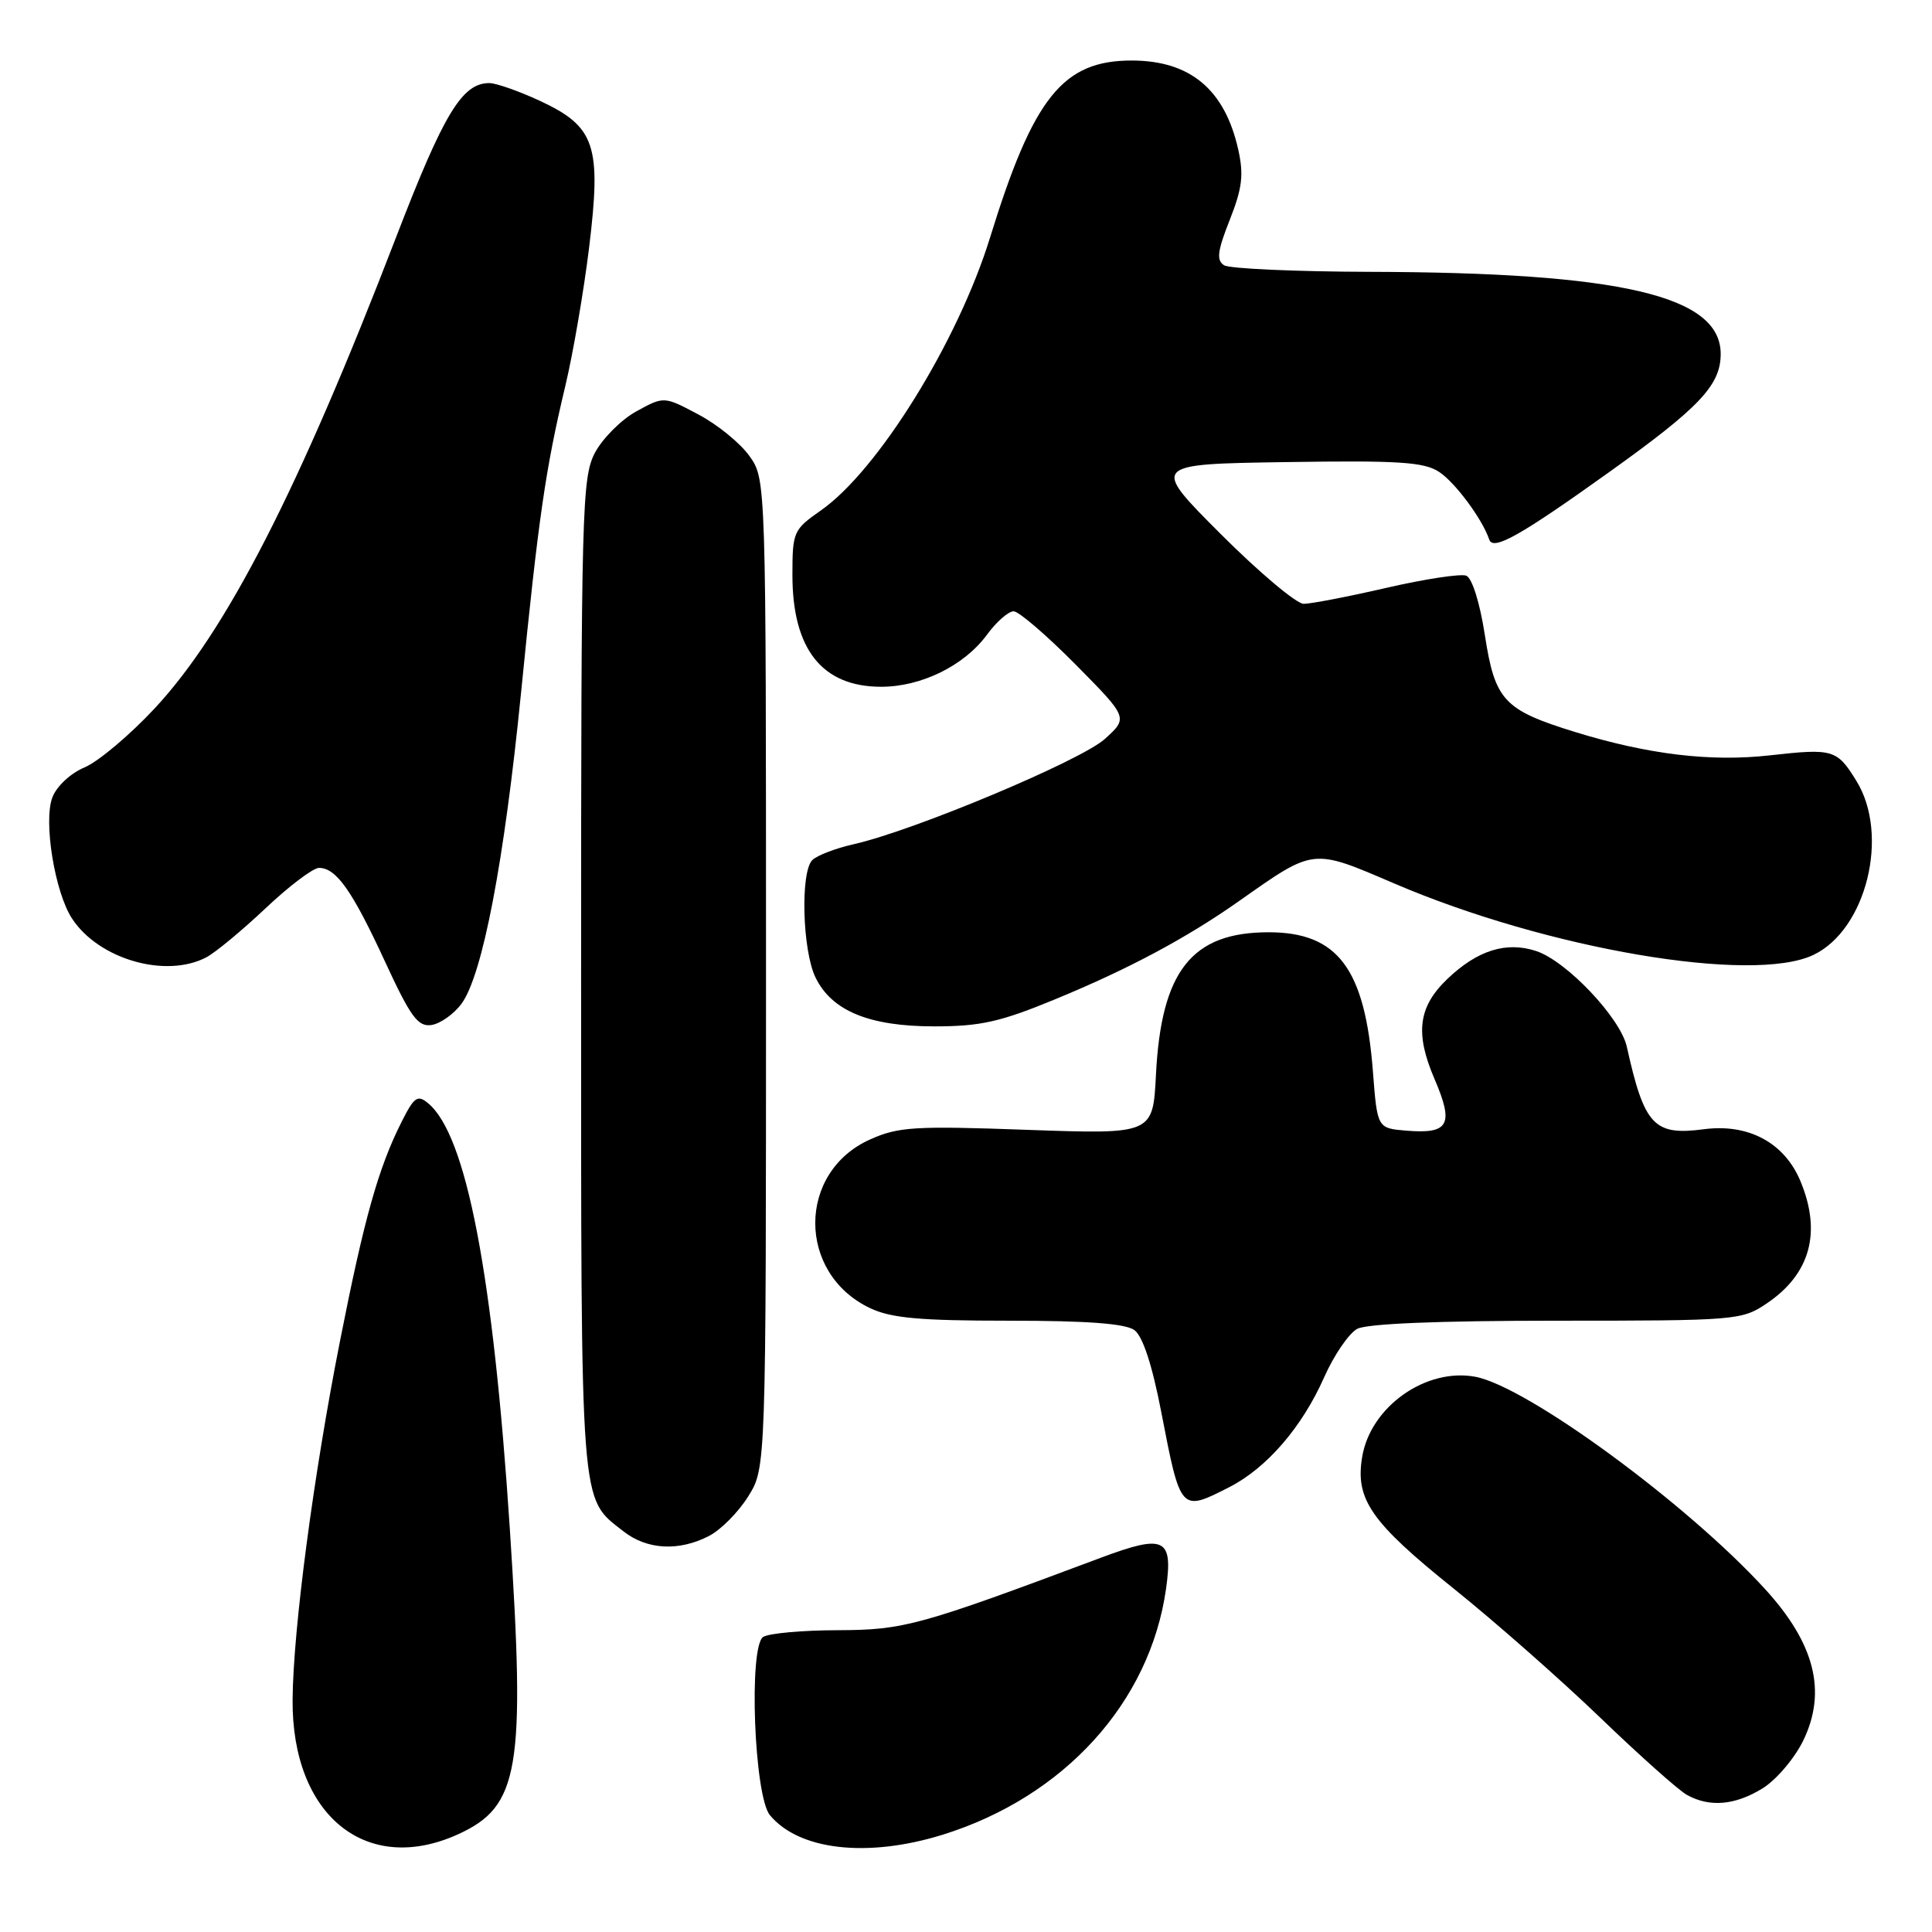 <?xml version="1.0" encoding="UTF-8" standalone="no"?>
<!DOCTYPE svg PUBLIC "-//W3C//DTD SVG 1.1//EN" "http://www.w3.org/Graphics/SVG/1.1/DTD/svg11.dtd" >
<svg xmlns="http://www.w3.org/2000/svg" xmlns:xlink="http://www.w3.org/1999/xlink" version="1.1" viewBox="0 0 256 256">
 <g >
 <path fill="currentColor"
d=" M 60.68 243.06 C 68.82 239.36 69.64 234.48 67.55 202.50 C 65.34 168.82 61.79 150.36 56.72 146.18 C 55.32 145.02 54.87 145.35 53.20 148.68 C 50.14 154.75 48.26 161.44 45.09 177.50 C 41.56 195.31 38.84 215.88 38.77 225.24 C 38.66 240.54 48.53 248.57 60.68 243.06 Z  M 124.91 243.11 C 141.02 238.09 152.39 225.57 154.51 210.50 C 155.45 203.78 154.31 203.25 145.84 206.42 C 121.75 215.44 119.79 215.98 111.00 216.01 C 106.33 216.02 101.88 216.42 101.13 216.90 C 99.18 218.13 99.92 238.00 102.02 240.52 C 105.88 245.18 114.96 246.20 124.91 243.11 Z  M 233.56 236.96 C 235.37 235.84 237.80 232.98 238.95 230.61 C 242.08 224.13 240.48 217.78 233.87 210.55 C 223.53 199.23 202.35 183.72 195.49 182.43 C 188.95 181.21 181.62 186.38 180.50 193.02 C 179.54 198.67 181.65 201.70 192.70 210.56 C 198.09 214.89 206.78 222.54 212.00 227.56 C 217.22 232.59 222.40 237.20 223.50 237.82 C 226.52 239.51 229.90 239.22 233.56 236.96 Z  M 93.95 203.52 C 95.52 202.71 97.86 200.35 99.15 198.27 C 101.50 194.50 101.50 194.50 101.50 129.00 C 101.50 63.50 101.50 63.50 99.30 60.42 C 98.09 58.72 95.05 56.24 92.54 54.92 C 87.98 52.50 87.98 52.50 84.33 54.50 C 82.33 55.60 79.86 58.07 78.84 59.98 C 77.11 63.27 77.00 67.26 77.00 129.28 C 77.00 200.89 76.81 198.34 82.61 202.91 C 85.73 205.36 89.96 205.59 93.95 203.52 Z  M 162.88 197.06 C 167.86 194.52 172.54 189.09 175.46 182.49 C 176.76 179.56 178.73 176.68 179.84 176.08 C 181.14 175.39 190.65 175.00 206.29 175.00 C 230.05 175.00 230.80 174.94 234.09 172.72 C 239.88 168.82 241.40 163.29 238.56 156.49 C 236.44 151.41 231.67 148.85 225.76 149.63 C 219.15 150.50 217.88 149.14 215.56 138.69 C 214.71 134.87 207.58 127.35 203.56 126.02 C 199.60 124.71 195.77 125.91 191.80 129.70 C 187.92 133.41 187.47 136.89 190.08 142.97 C 192.68 149.02 192.00 150.28 186.38 149.82 C 182.50 149.50 182.50 149.50 181.92 142.00 C 180.87 128.34 177.27 123.53 168.09 123.53 C 157.91 123.53 153.87 128.65 153.17 142.40 C 152.77 150.30 152.77 150.30 136.12 149.71 C 121.23 149.17 119.04 149.30 115.30 150.98 C 105.61 155.31 105.60 168.73 115.28 173.33 C 118.08 174.66 121.86 175.00 133.71 175.00 C 144.06 175.00 149.14 175.38 150.32 176.25 C 151.42 177.06 152.68 180.89 153.88 187.14 C 156.44 200.37 156.42 200.35 162.88 197.06 Z  M 61.15 133.00 C 63.93 129.23 66.81 114.22 69.05 91.71 C 71.33 68.72 72.29 62.09 74.91 51.13 C 75.93 46.85 77.35 38.61 78.06 32.80 C 79.71 19.27 78.88 16.79 71.58 13.38 C 68.78 12.08 65.76 11.02 64.86 11.01 C 61.24 10.99 58.82 14.98 52.47 31.47 C 39.56 65.00 29.99 83.67 20.50 93.86 C 17.20 97.40 13.02 100.92 11.21 101.68 C 9.35 102.46 7.50 104.18 6.94 105.66 C 5.73 108.83 7.26 118.23 9.55 121.72 C 13.08 127.10 21.93 129.67 27.32 126.86 C 28.52 126.24 32.05 123.31 35.18 120.36 C 38.30 117.41 41.49 115.00 42.27 115.00 C 44.55 115.00 46.67 118.01 50.99 127.36 C 54.41 134.77 55.38 136.08 57.17 135.82 C 58.34 135.64 60.13 134.38 61.15 133.00 Z  M 139.81 132.41 C 149.50 128.42 157.20 124.31 164.13 119.43 C 174.22 112.33 173.81 112.38 184.78 117.08 C 205.04 125.76 232.17 130.38 240.27 126.54 C 247.30 123.21 250.41 110.63 245.98 103.47 C 243.40 99.29 242.90 99.15 234.50 100.09 C 226.65 100.97 218.37 99.97 208.69 96.99 C 199.25 94.07 198.09 92.82 196.75 84.14 C 196.08 79.83 195.06 76.58 194.28 76.28 C 193.55 76.00 188.80 76.72 183.72 77.89 C 178.65 79.06 173.71 80.01 172.74 80.01 C 171.78 80.00 166.83 75.84 161.74 70.75 C 152.50 61.50 152.50 61.50 170.39 61.23 C 185.32 61.00 188.68 61.21 190.69 62.53 C 192.82 63.93 196.41 68.77 197.33 71.49 C 197.84 73.02 201.41 71.01 213.22 62.56 C 225.21 53.99 228.00 51.03 228.00 46.90 C 228.00 39.19 214.81 36.10 181.50 36.02 C 171.60 35.99 162.92 35.60 162.20 35.15 C 161.16 34.49 161.31 33.27 162.95 29.13 C 164.61 24.93 164.82 23.15 164.07 19.80 C 162.28 11.86 157.72 8.04 150.00 8.02 C 140.84 8.00 136.93 12.87 131.18 31.50 C 126.92 45.28 116.32 62.37 108.75 67.65 C 105.13 70.18 105.00 70.48 105.00 76.19 C 105.00 86.04 108.94 91.00 116.76 91.00 C 122.08 91.00 127.76 88.21 130.78 84.10 C 132.03 82.39 133.62 81.00 134.31 81.00 C 134.99 81.00 138.69 84.18 142.53 88.06 C 149.50 95.11 149.50 95.11 146.38 97.93 C 143.19 100.80 121.03 110.09 113.13 111.86 C 110.73 112.40 108.25 113.35 107.63 113.97 C 106.04 115.57 106.32 125.91 108.05 129.50 C 110.20 133.95 115.17 136.00 123.81 136.00 C 129.91 136.00 132.55 135.41 139.81 132.41 Z "/>
</g>
</svg>